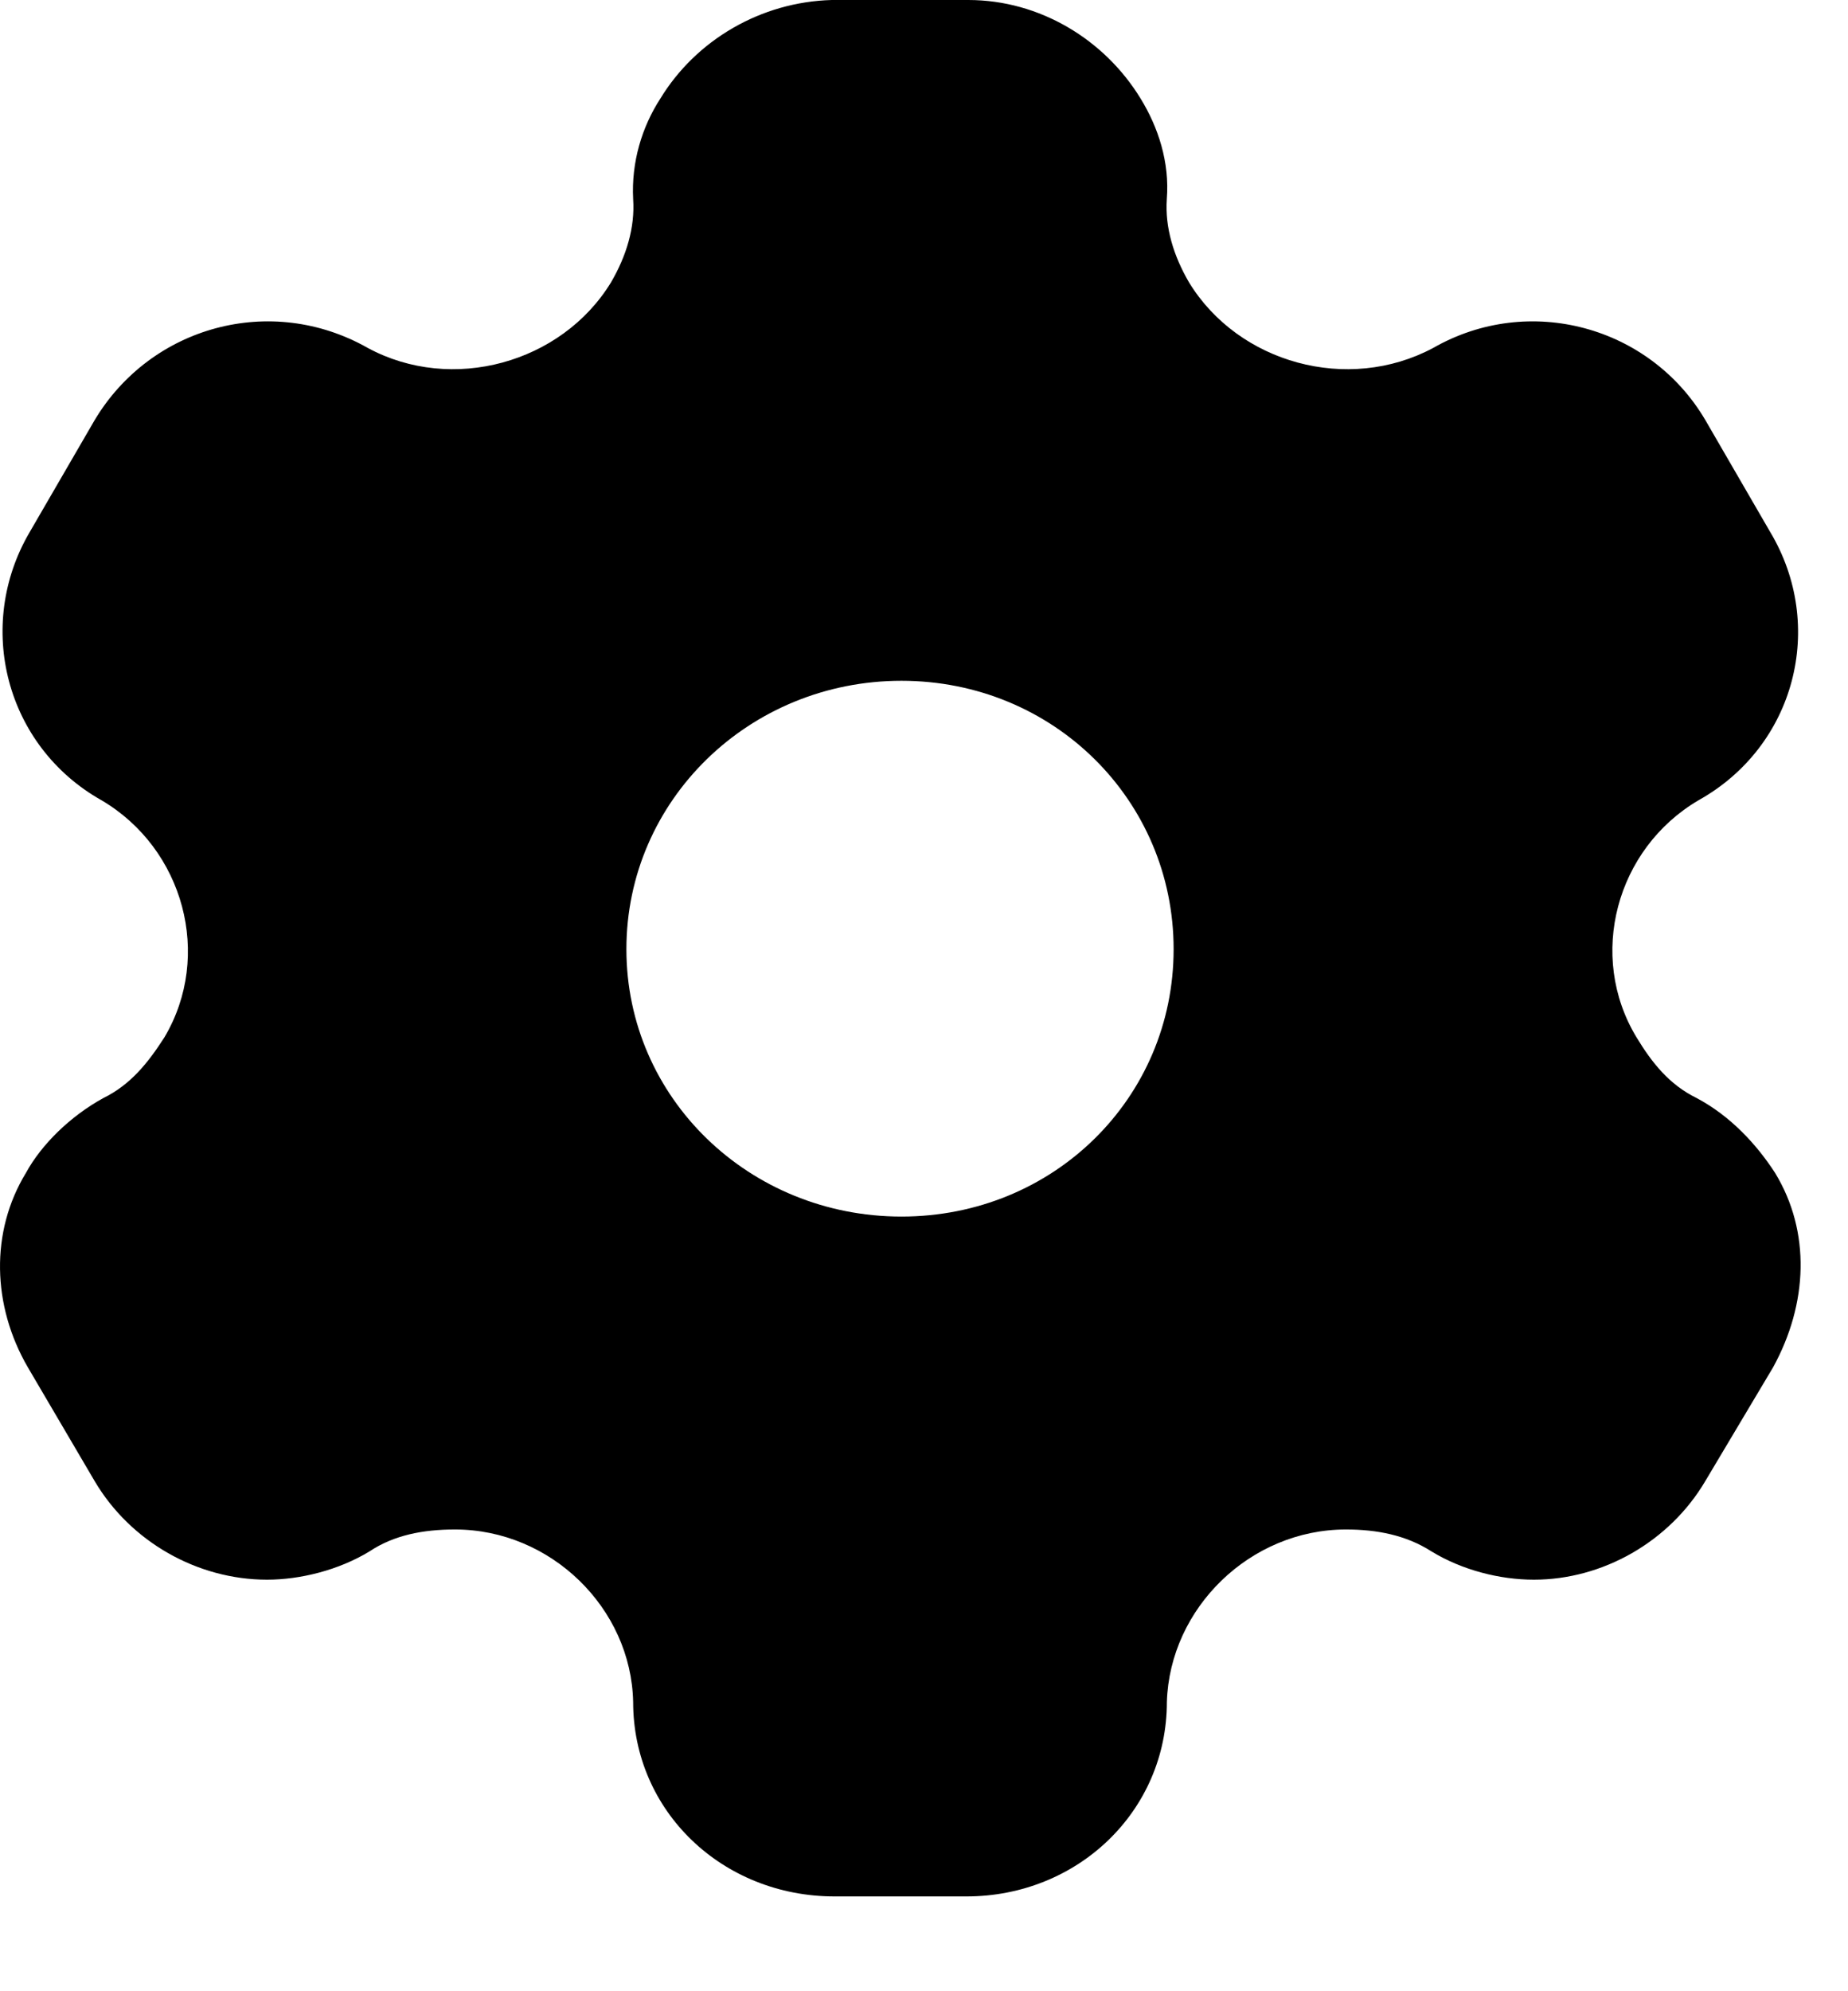 <svg xmlns="http://www.w3.org/2000/svg" width="26" height="28" viewBox="0 0 26 28">
    <path fill-rule="nonzero"
          d="M13.623 0c1.008 0 1.921.56 2.425 1.387.246.4.41.893.368 1.413-.027.4.096.8.314 1.173.695 1.134 2.234 1.56 3.433.92 1.35-.773 3.053-.306 3.83 1.014l.912 1.573c.79 1.32.355 3.013-1.008 3.773-1.158.68-1.567 2.187-.872 3.334.218.36.463.666.845.853.477.253.845.653 1.104 1.053.504.827.463 1.84-.028 2.734l-.954 1.6c-.504.853-1.444 1.386-2.411 1.386-.477 0-1.009-.133-1.445-.4-.354-.226-.763-.306-1.199-.306-1.349 0-2.48 1.106-2.52 2.426 0 1.534-1.254 2.734-2.821 2.734h-1.853c-1.581 0-2.835-1.2-2.835-2.734-.027-1.32-1.158-2.426-2.507-2.426-.45 0-.858.08-1.199.306-.436.267-.981.4-1.444.4-.981 0-1.922-.533-2.426-1.386l-.94-1.6c-.504-.867-.531-1.907-.027-2.734.218-.4.627-.8 1.09-1.053.381-.187.627-.493.858-.853.682-1.147.273-2.654-.885-3.334C.078 10.493-.357 8.8.419 7.48l.913-1.573c.79-1.32 2.48-1.787 3.843-1.014 1.185.64 2.725.214 3.42-.92.218-.373.34-.773.313-1.173-.027-.52.123-1.013.382-1.413C9.794.56 10.707.027 11.702 0zm-.94 9.573c-2.14 0-3.87 1.68-3.87 3.774 0 2.093 1.73 3.76 3.87 3.76s3.829-1.667 3.829-3.76c0-2.094-1.69-3.774-3.83-3.774z"/>
</svg>
